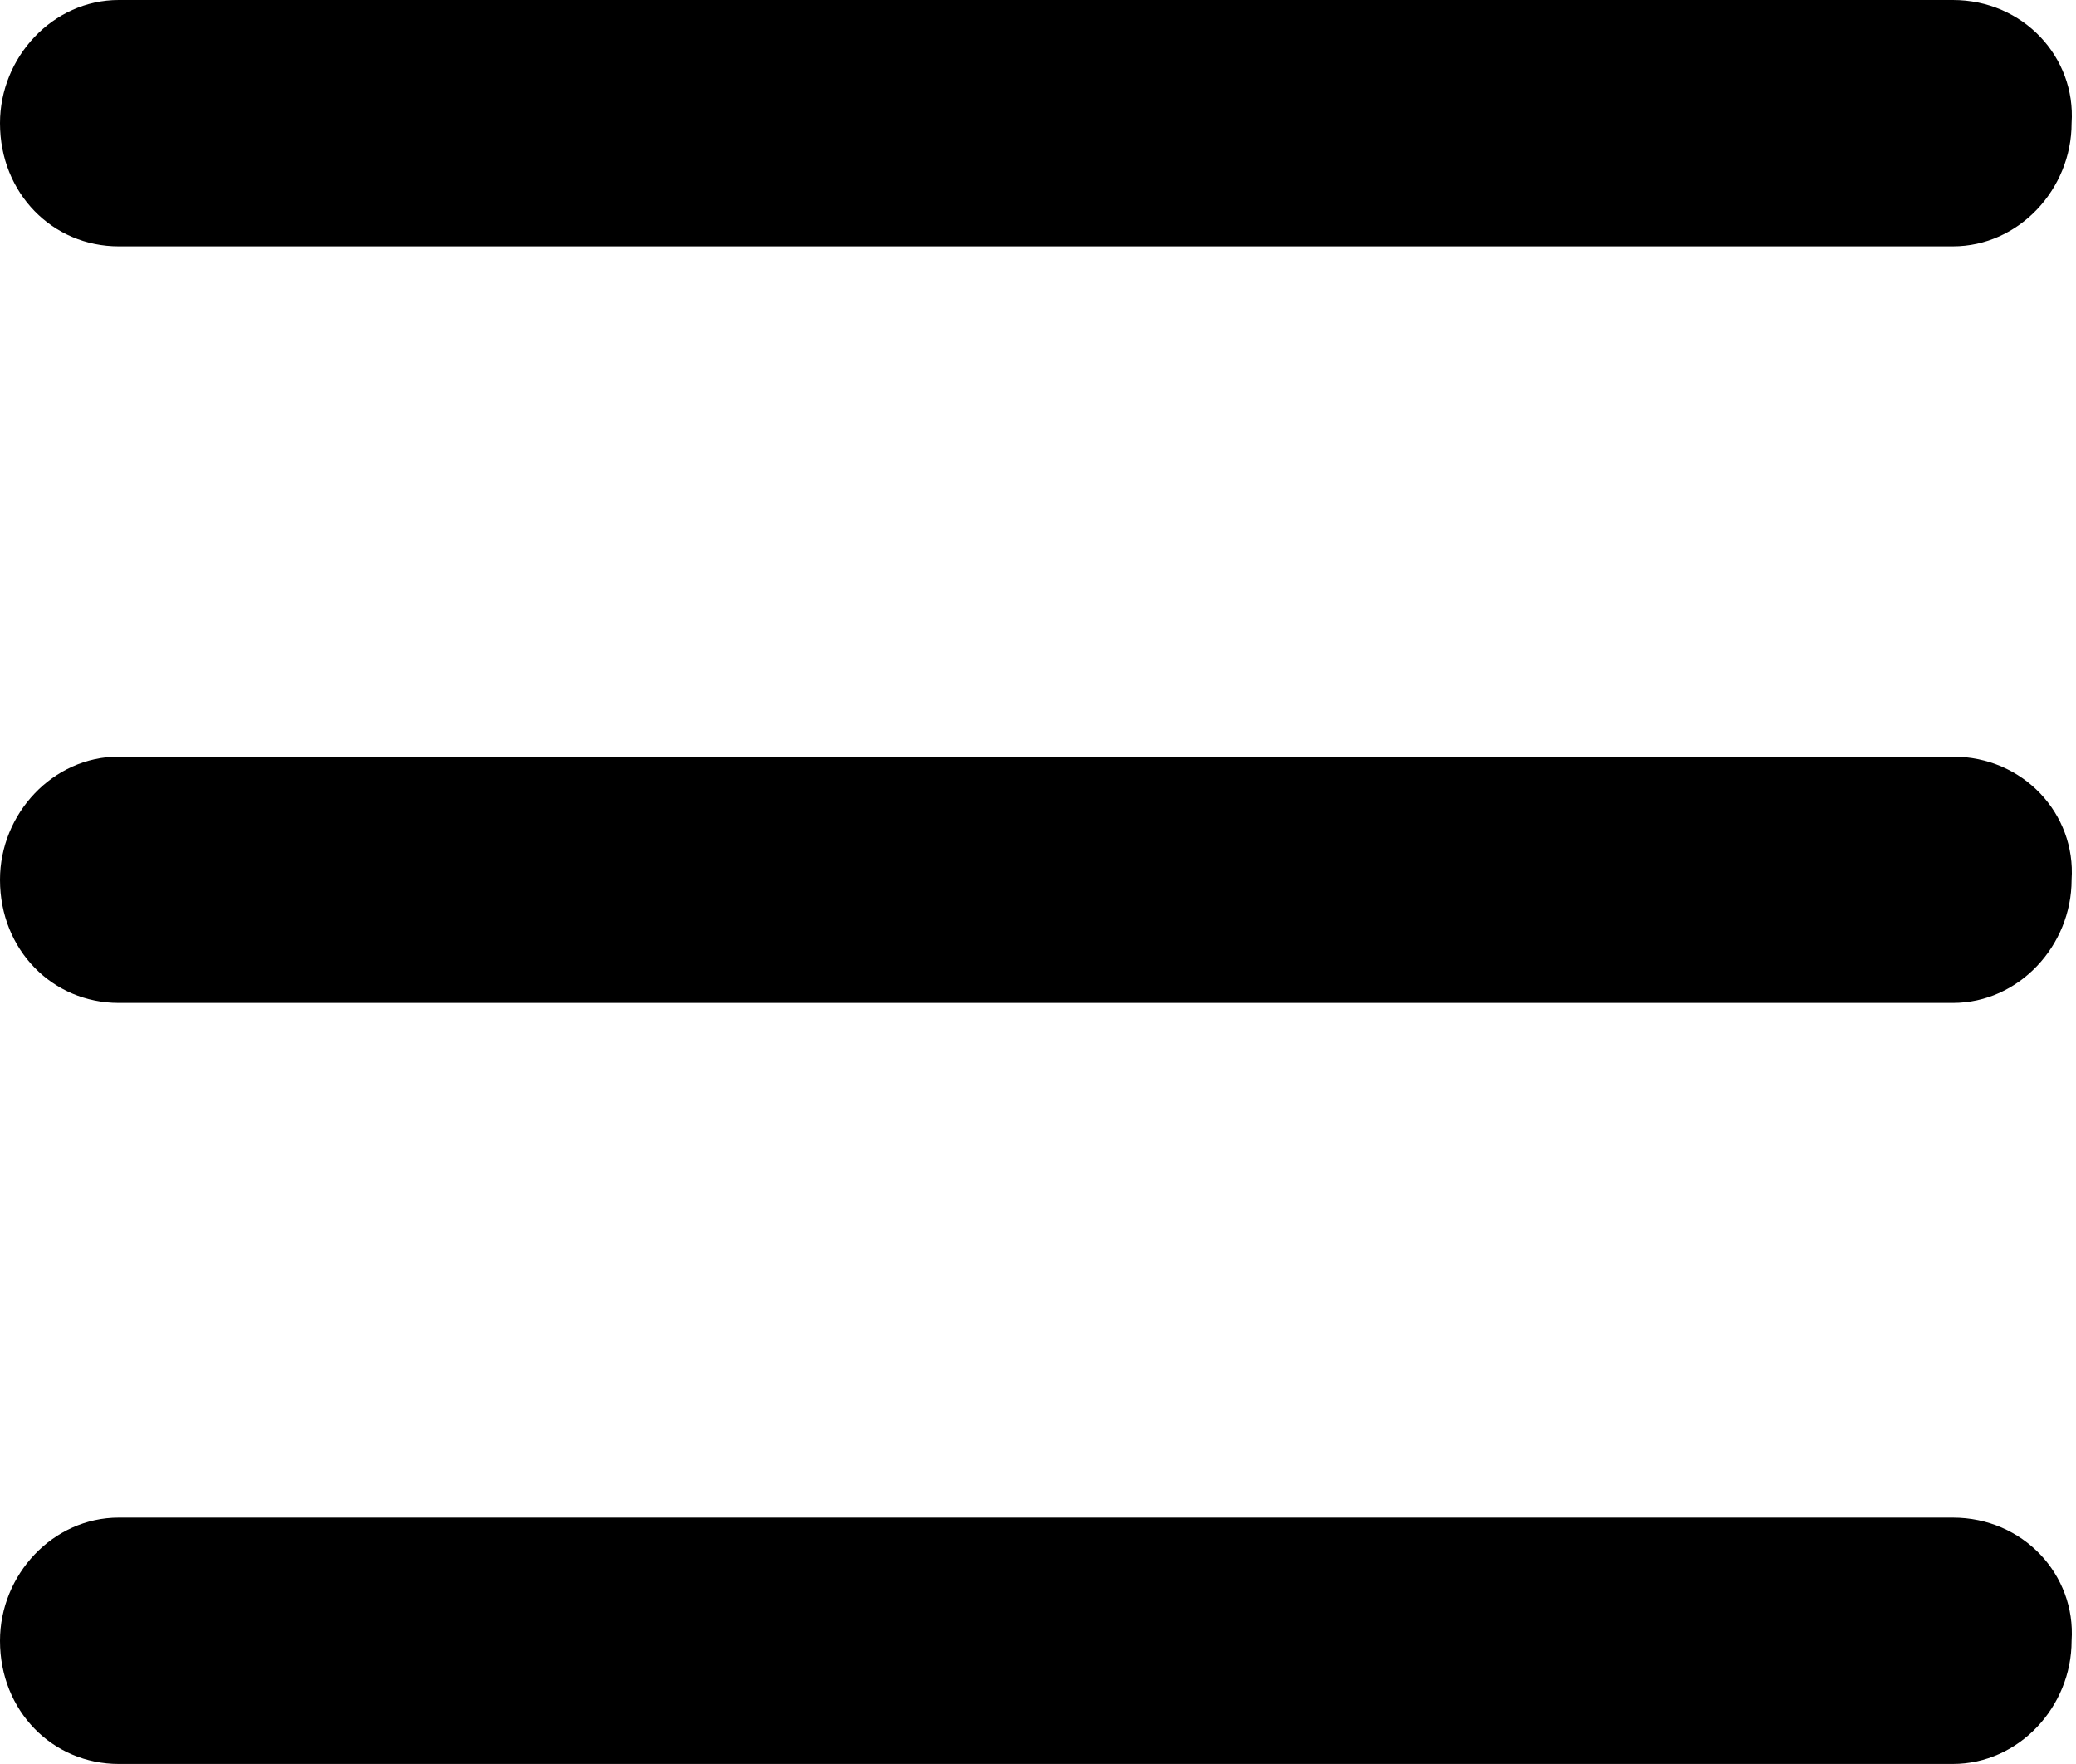 <?xml version="1.0" encoding="utf-8"?>
<!-- Generator: Adobe Illustrator 19.2.1, SVG Export Plug-In . SVG Version: 6.00 Build 0)  -->
<svg version="1.1" id="Calque_1" xmlns="http://www.w3.org/2000/svg" xmlns:xlink="http://www.w3.org/1999/xlink" x="0px" y="0px"
	 viewBox="0 0 47.2 40.1" style="enable-background:new 0 0 47.2 40.1;" xml:space="preserve">
<path d="M2.7,5.6h41.7c1.5,0,2.7-1.3,2.7-2.8C47.2,1.3,46,0,44.4,0H2.7C1.2,0,0,1.3,0,2.8C0,4.4,1.2,5.6,2.7,5.6z M44.4,17.2H2.7
	c-1.5,0-2.7,1.3-2.7,2.8c0,1.6,1.2,2.8,2.7,2.8h41.7c1.5,0,2.7-1.3,2.7-2.8C47.2,18.5,46,17.2,44.4,17.2z M44.4,34.5H2.7
	c-1.5,0-2.7,1.3-2.7,2.8c0,1.6,1.2,2.8,2.7,2.8h41.7c1.5,0,2.7-1.3,2.7-2.8C47.2,35.8,46,34.5,44.4,34.5z"/>
</svg>
